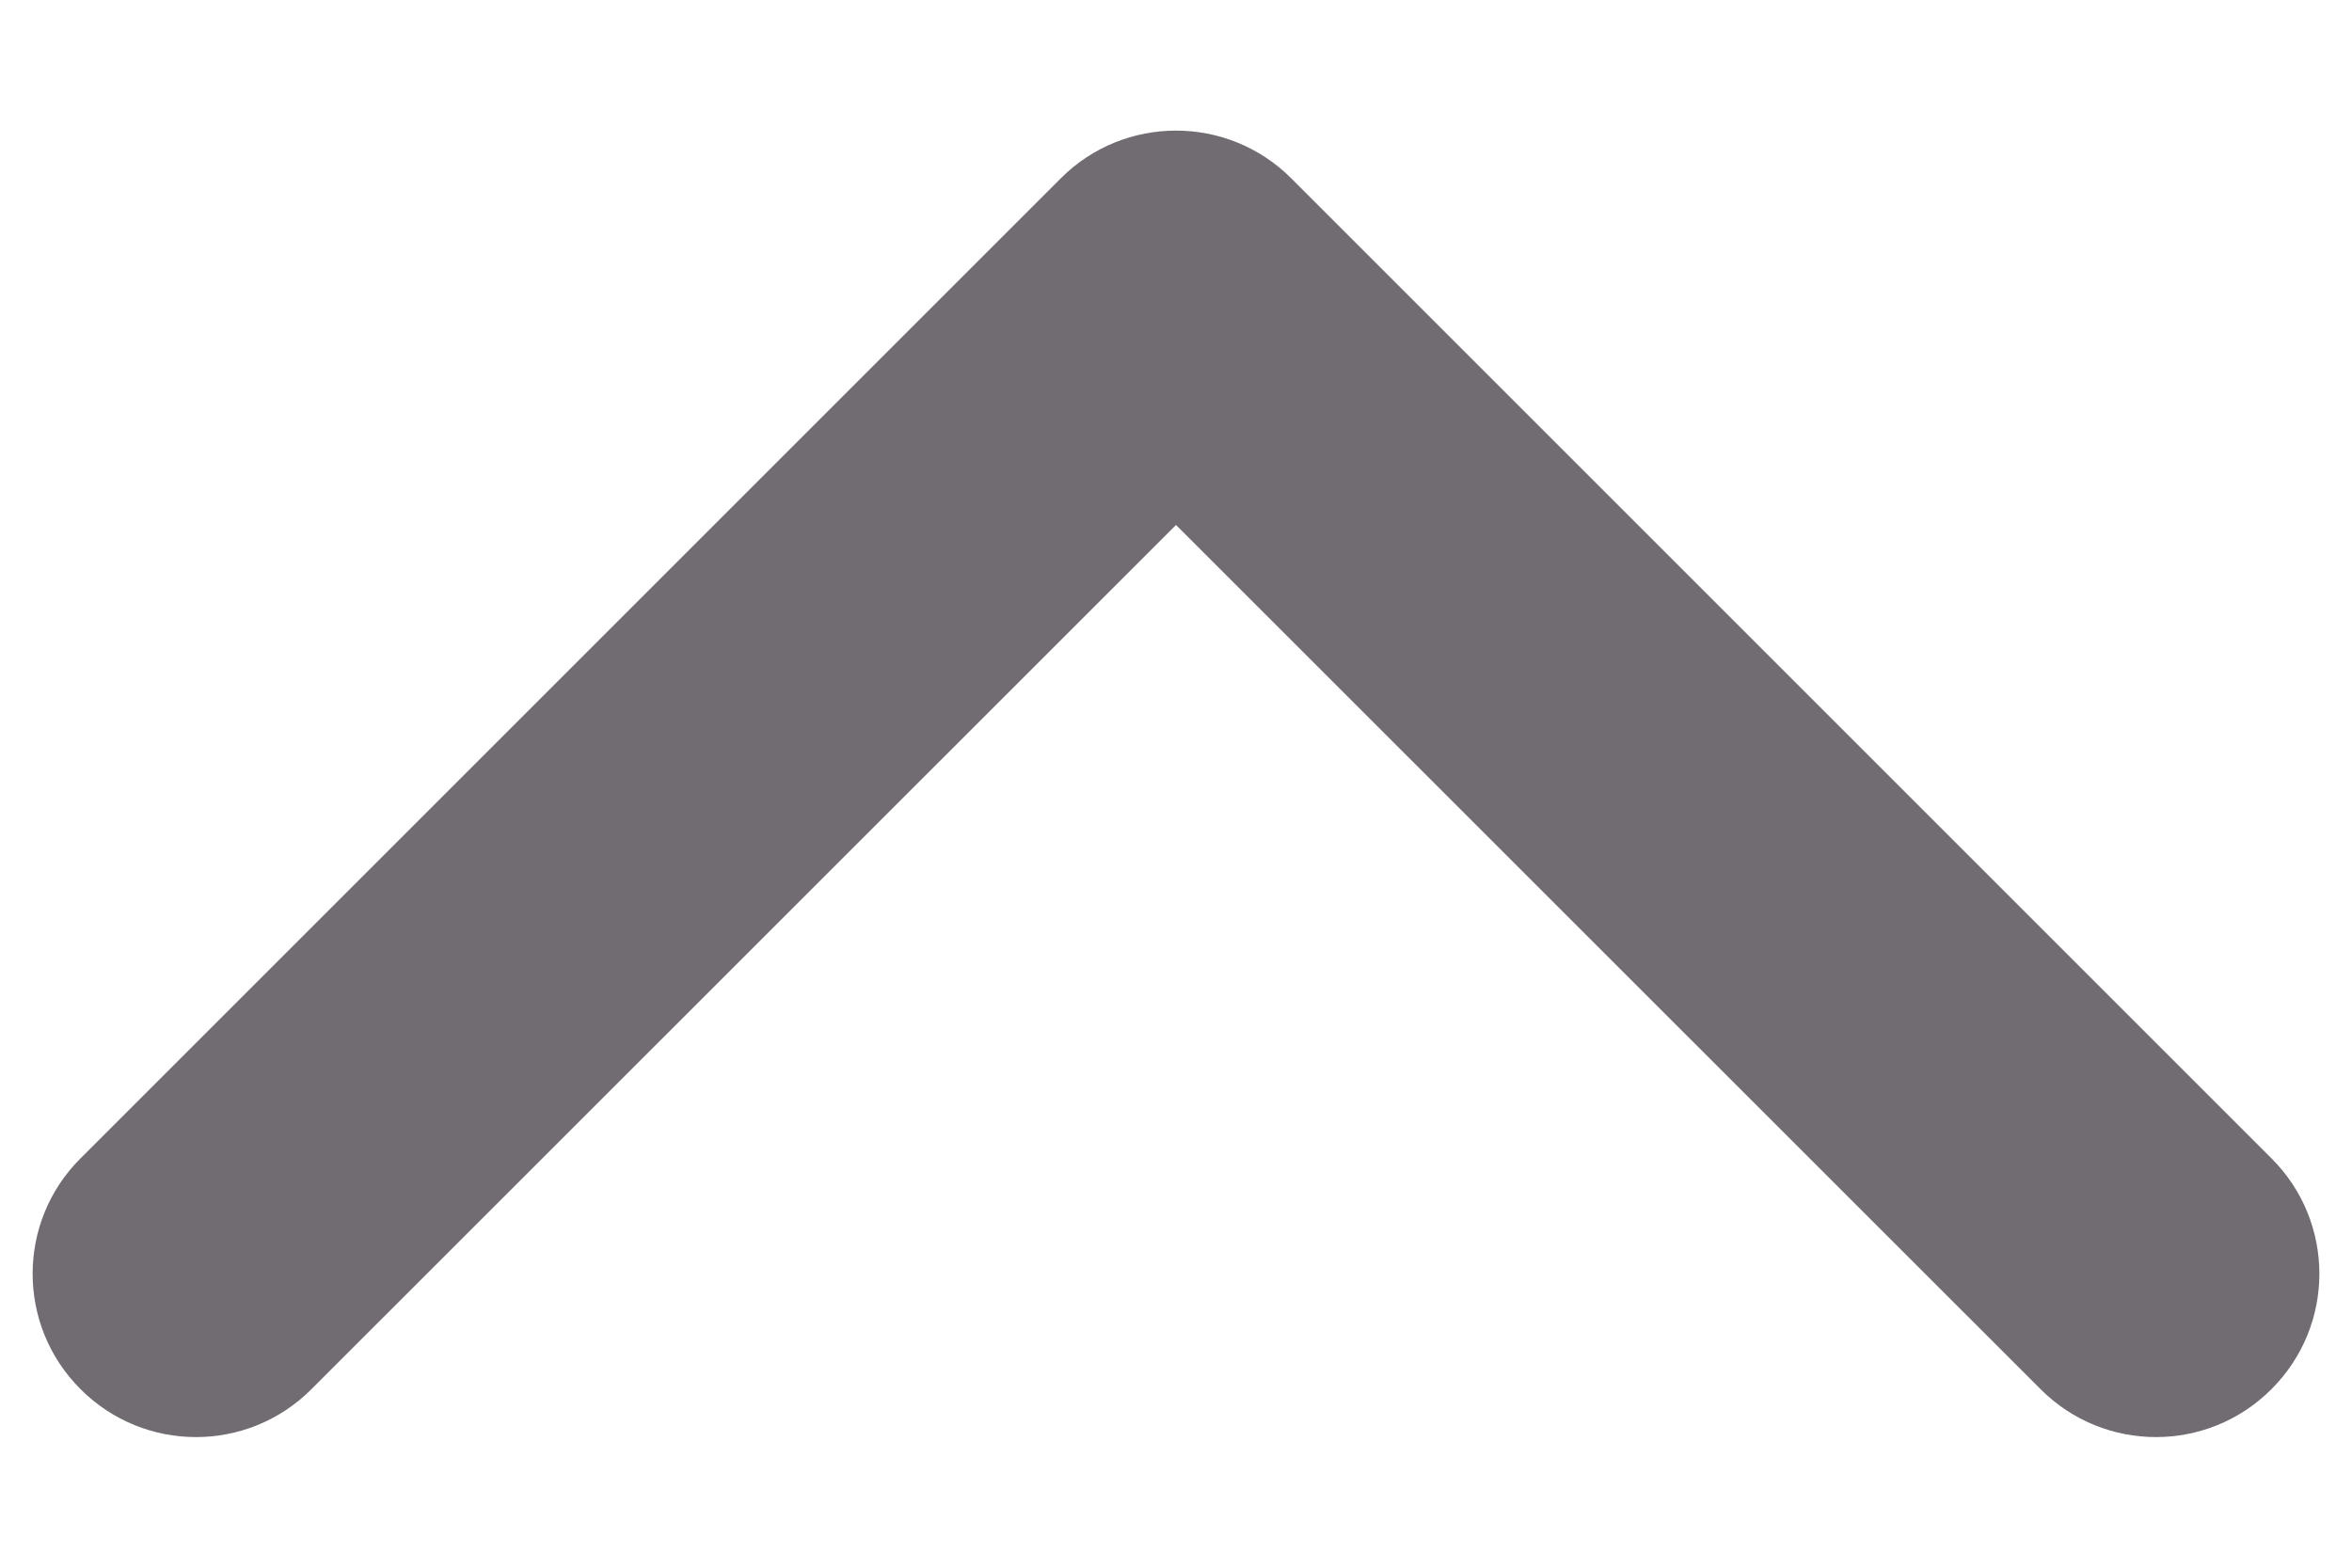 <svg width="12" height="8" viewBox="0 0 12 8" fill="none" xmlns="http://www.w3.org/2000/svg">
<path fill-rule="evenodd" clip-rule="evenodd" d="M11.589 7.089C11.264 7.415 10.736 7.415 10.411 7.089L6 2.679L1.589 7.089C1.264 7.415 0.736 7.415 0.411 7.089C0.085 6.764 0.085 6.236 0.411 5.911L5.411 0.911C5.736 0.585 6.264 0.585 6.589 0.911L11.589 5.911C11.915 6.236 11.915 6.764 11.589 7.089Z" fill="#706C71"/>
</svg>
